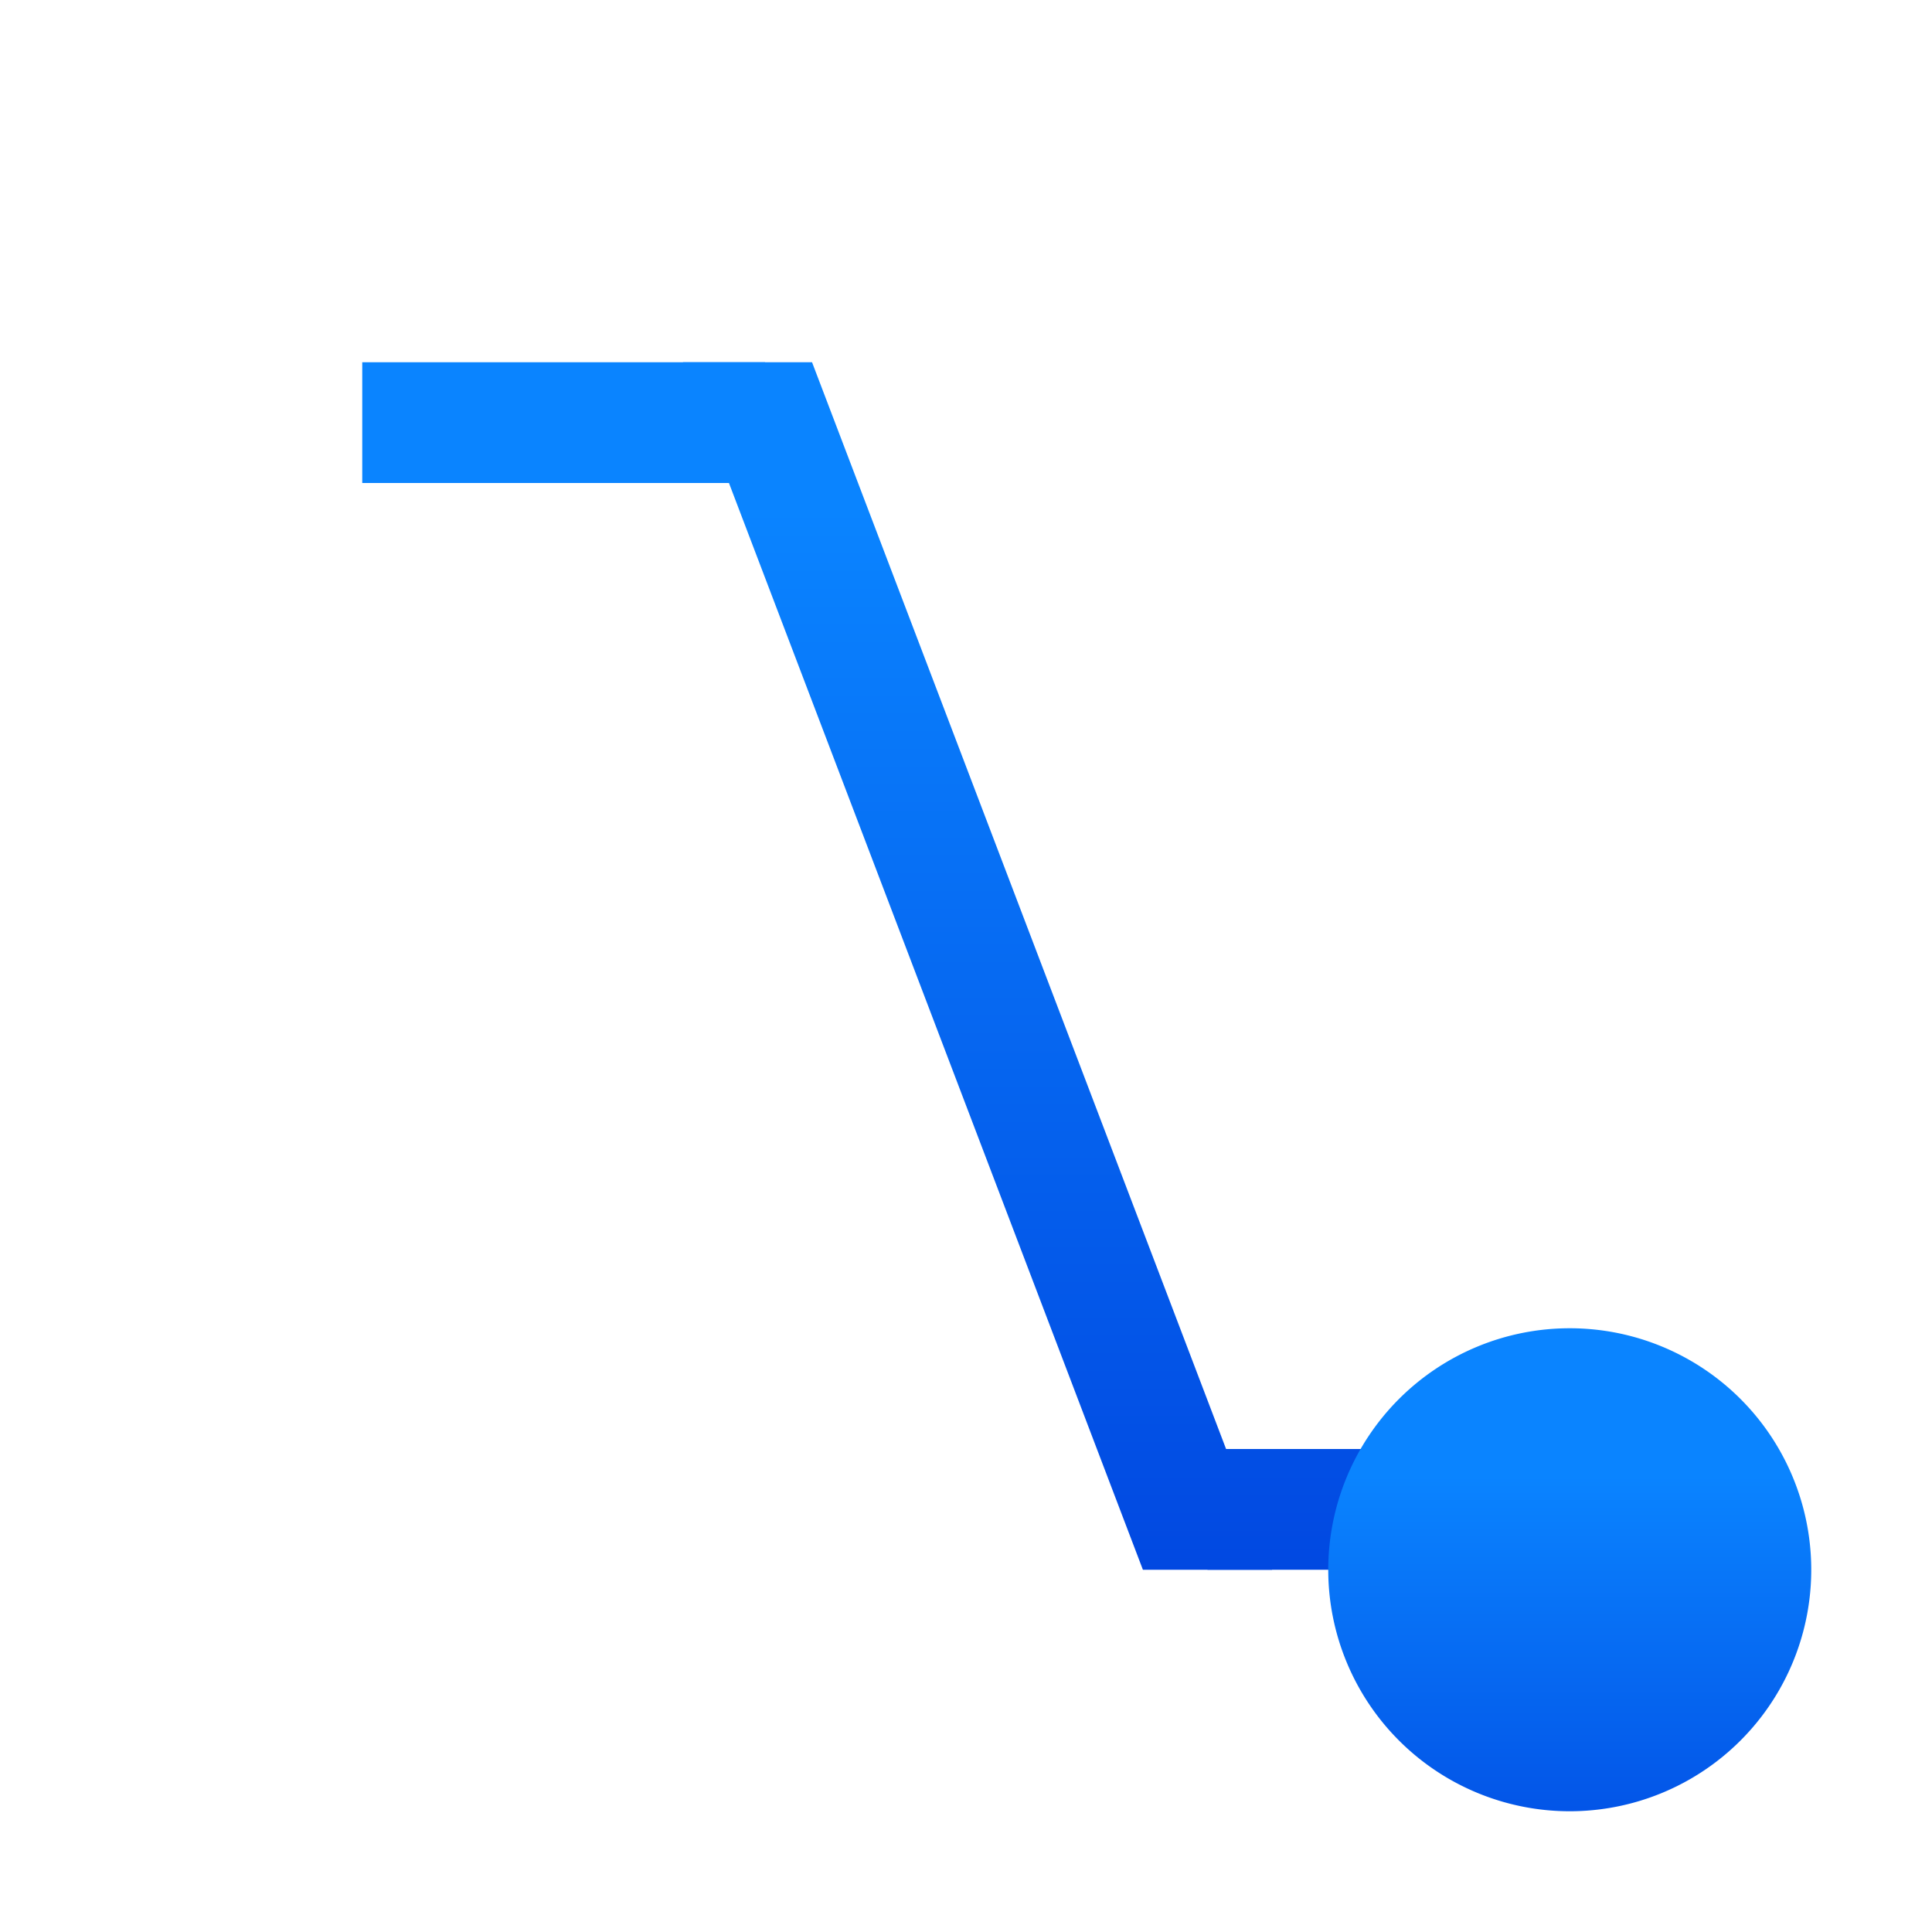 <?xml version="1.0" encoding="UTF-8" standalone="no"?>
<svg
   xmlns:dc="http://purl.org/dc/elements/1.1/"
   xmlns:cc="http://creativecommons.org/ns#"
   xmlns:rdf="http://www.w3.org/1999/02/22-rdf-syntax-ns#"
   xmlns:svg="http://www.w3.org/2000/svg"
   xmlns="http://www.w3.org/2000/svg"
   xmlns:xlink="http://www.w3.org/1999/xlink"
   xmlns:sodipodi="http://sodipodi.sourceforge.net/DTD/sodipodi-0.dtd"
   xmlns:inkscape="http://www.inkscape.org/namespaces/inkscape"
   viewBox="0 0 16 16"
   version="1.1"
   id="svg20"
   sodipodi:docname="sc_connectorlinescircleend.svg"
   inkscape:export-filename="D:\Rizmut\libreoffice-style-sukapura-master\images_sukapura\cmd\sc_connectorlines.png"
   inkscape:export-xdpi="96"
   inkscape:export-ydpi="96"
   inkscape:version="0.92.3 (2405546, 2018-03-11)">
<defs
   id="defs24">
  <linearGradient
     gradientTransform="translate(-29.695,1.22)"
     id="a-6"
     gradientUnits="userSpaceOnUse"
     x1="14"
     x2="13.797"
     y1="22"
     y2="2.136">
    <stop
       offset="0"
       stop-color="#0040dd"
       id="stop2" />
    <stop
       offset="1"
       stop-color="#0a84ff"
       id="stop4" />
  </linearGradient>
  <linearGradient
     inkscape:collect="always"
     xlink:href="#a-6"
     id="linearGradient924"
     x1="9"
     y1="13"
     x2="9"
     y2="3"
     gradientUnits="userSpaceOnUse" />
  <linearGradient
     inkscape:collect="always"
     xlink:href="#a-6"
     id="linearGradient926"
     x1="9"
     y1="13"
     x2="9"
     y2="3"
     gradientUnits="userSpaceOnUse" />
  <linearGradient
     inkscape:collect="always"
     xlink:href="#a-6"
     id="linearGradient928"
     x1="9"
     y1="13"
     x2="9"
     y2="3"
     gradientUnits="userSpaceOnUse" />
  <linearGradient
     inkscape:collect="always"
     xlink:href="#a-6"
     id="linearGradient3302"
     x1="13"
     y1="15"
     x2="13"
     y2="11"
     gradientUnits="userSpaceOnUse" />
</defs>
<sodipodi:namedview
   pagecolor="#ffffff"
   bordercolor="#666666"
   borderopacity="1"
   objecttolerance="10"
   gridtolerance="10"
   guidetolerance="10"
   inkscape:pageopacity="0"
   inkscape:pageshadow="2"
   inkscape:window-width="1366"
   inkscape:window-height="716"
   id="namedview22"
   showgrid="true"
   inkscape:zoom="20.85965"
   inkscape:cx="15.234335"
   inkscape:cy="3.4247561"
   inkscape:window-x="-8"
   inkscape:window-y="-8"
   inkscape:window-maximized="1"
   inkscape:current-layer="g18">
  <inkscape:grid
     type="xygrid"
     id="grid895" />
</sodipodi:namedview>
/&amp;gt;<g
   fill="#4d82b8"
   id="g18">
  <path
     inkscape:connector-curvature="0"
     d="M 3,3 H 6.336 V 4 H 3 Z"
     id="path2"
     style="fill-opacity:1;fill:url(#linearGradient924)" />
  <path
     inkscape:connector-curvature="0"
     d="m 10,12 h 3 v 1 h -3 z"
     id="path4"
     style="fill-opacity:1;fill:url(#linearGradient926)" />
  <path
     inkscape:connector-curvature="0"
     d="M 5.656,3 9.465,13 H 10.535 L 10.467,12.822 6.725,3 Z"
     id="path6"
     style="fill-opacity:1;fill:url(#linearGradient928)" />
  <path
     inkscape:connector-curvature="0"
     style="fill:url(#linearGradient3302);fill-opacity:1;stroke:none"
     d="m 15,13 a 2,2 0 0 1 -2,2 2,2 0 0 1 -2,-2 2,2 0 0 1 2,-2 2,2 0 0 1 2,2 z"
     id="circle4" />
</g>
</svg>
